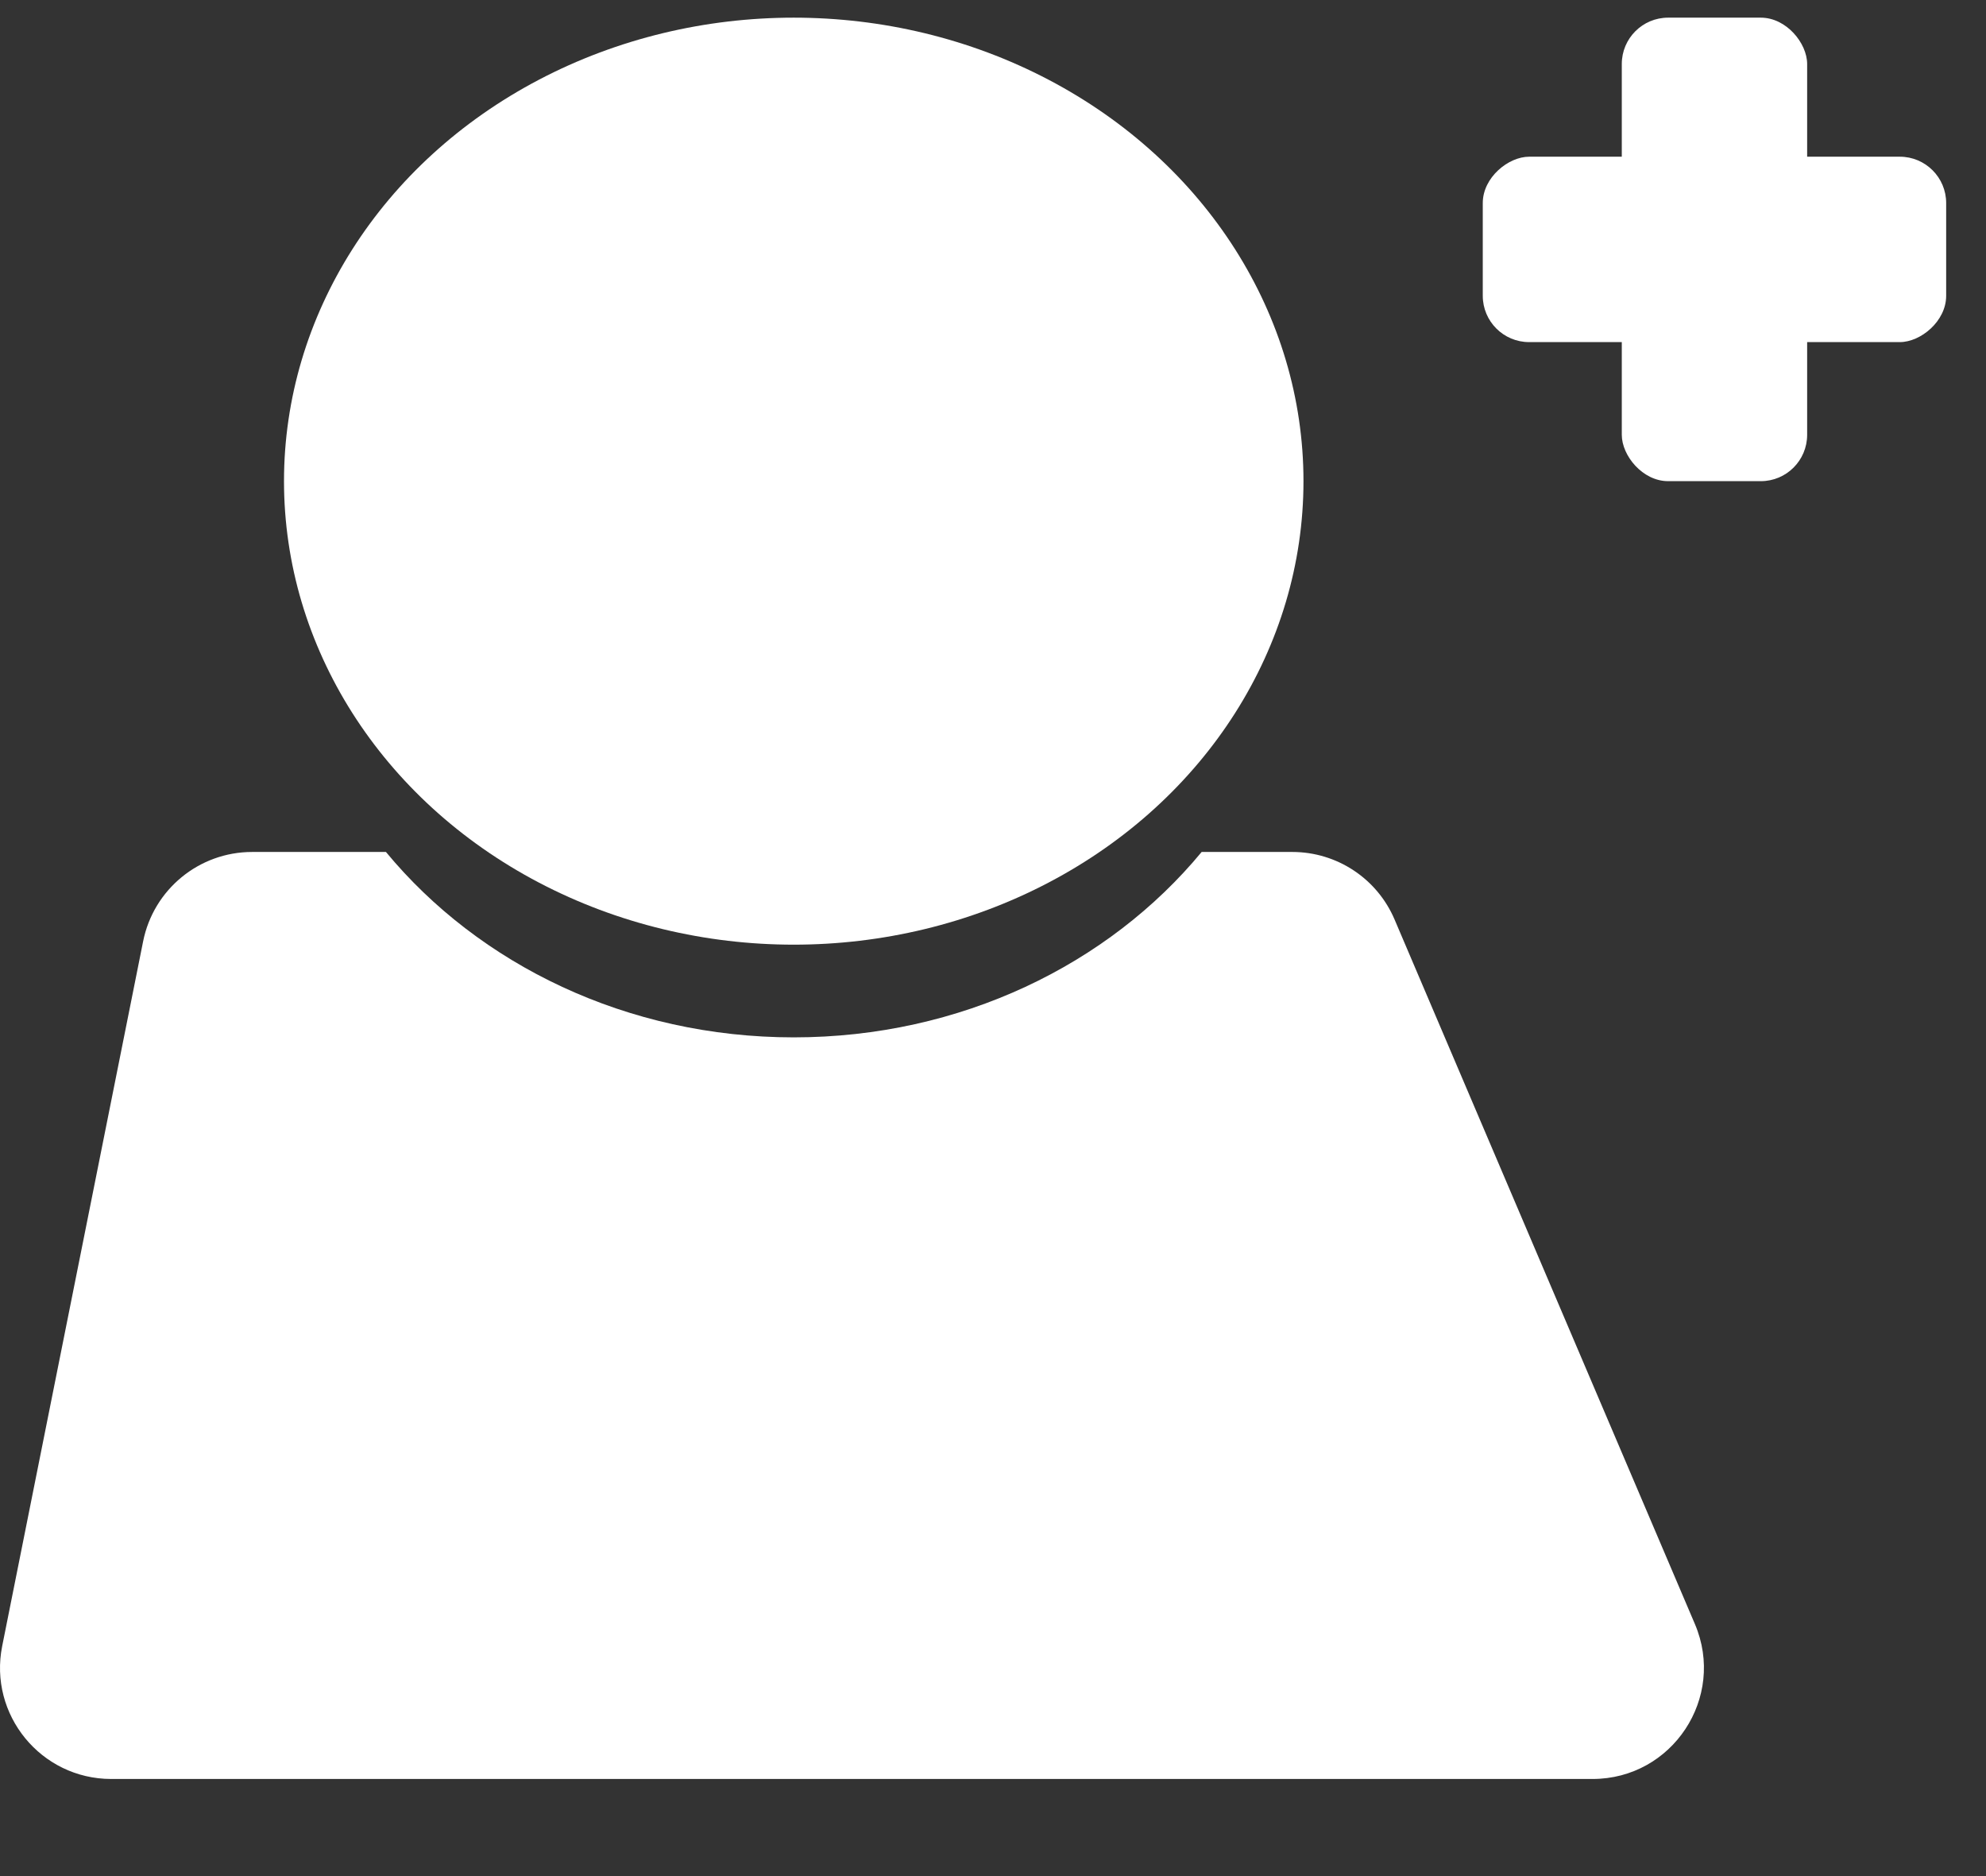 <svg width="18" height="17" viewBox="0 0 18 17" fill="none" xmlns="http://www.w3.org/2000/svg">
<rect x="0" y="0" width="18" height="17" fill="#333333" stroke="none"/>
<path fill-rule="evenodd" clip-rule="evenodd" d="M3.498 7.72H2.285C1.805 7.72 1.391 8.059 1.297 8.531L0.02 14.915C-0.105 15.538 0.372 16.12 1.008 16.12H14.434C15.157 16.12 15.645 15.382 15.362 14.717L12.64 8.333C12.482 7.961 12.117 7.72 11.713 7.72H10.891C10.048 8.74 8.706 9.4 7.194 9.4C5.683 9.4 4.341 8.74 3.498 7.72Z" fill="white"/>
<ellipse cx="7.194" cy="4.36" rx="4.62" ry="4.2" fill="white"/>
<rect x="14.699" y="0.16" width="1.68" height="4.2" rx="0.42" fill="white"/>
<rect x="13.439" y="3.1" width="1.68" height="4.2" rx="0.42" transform="rotate(-90 13.439 3.1)" fill="white"/>
</svg>
